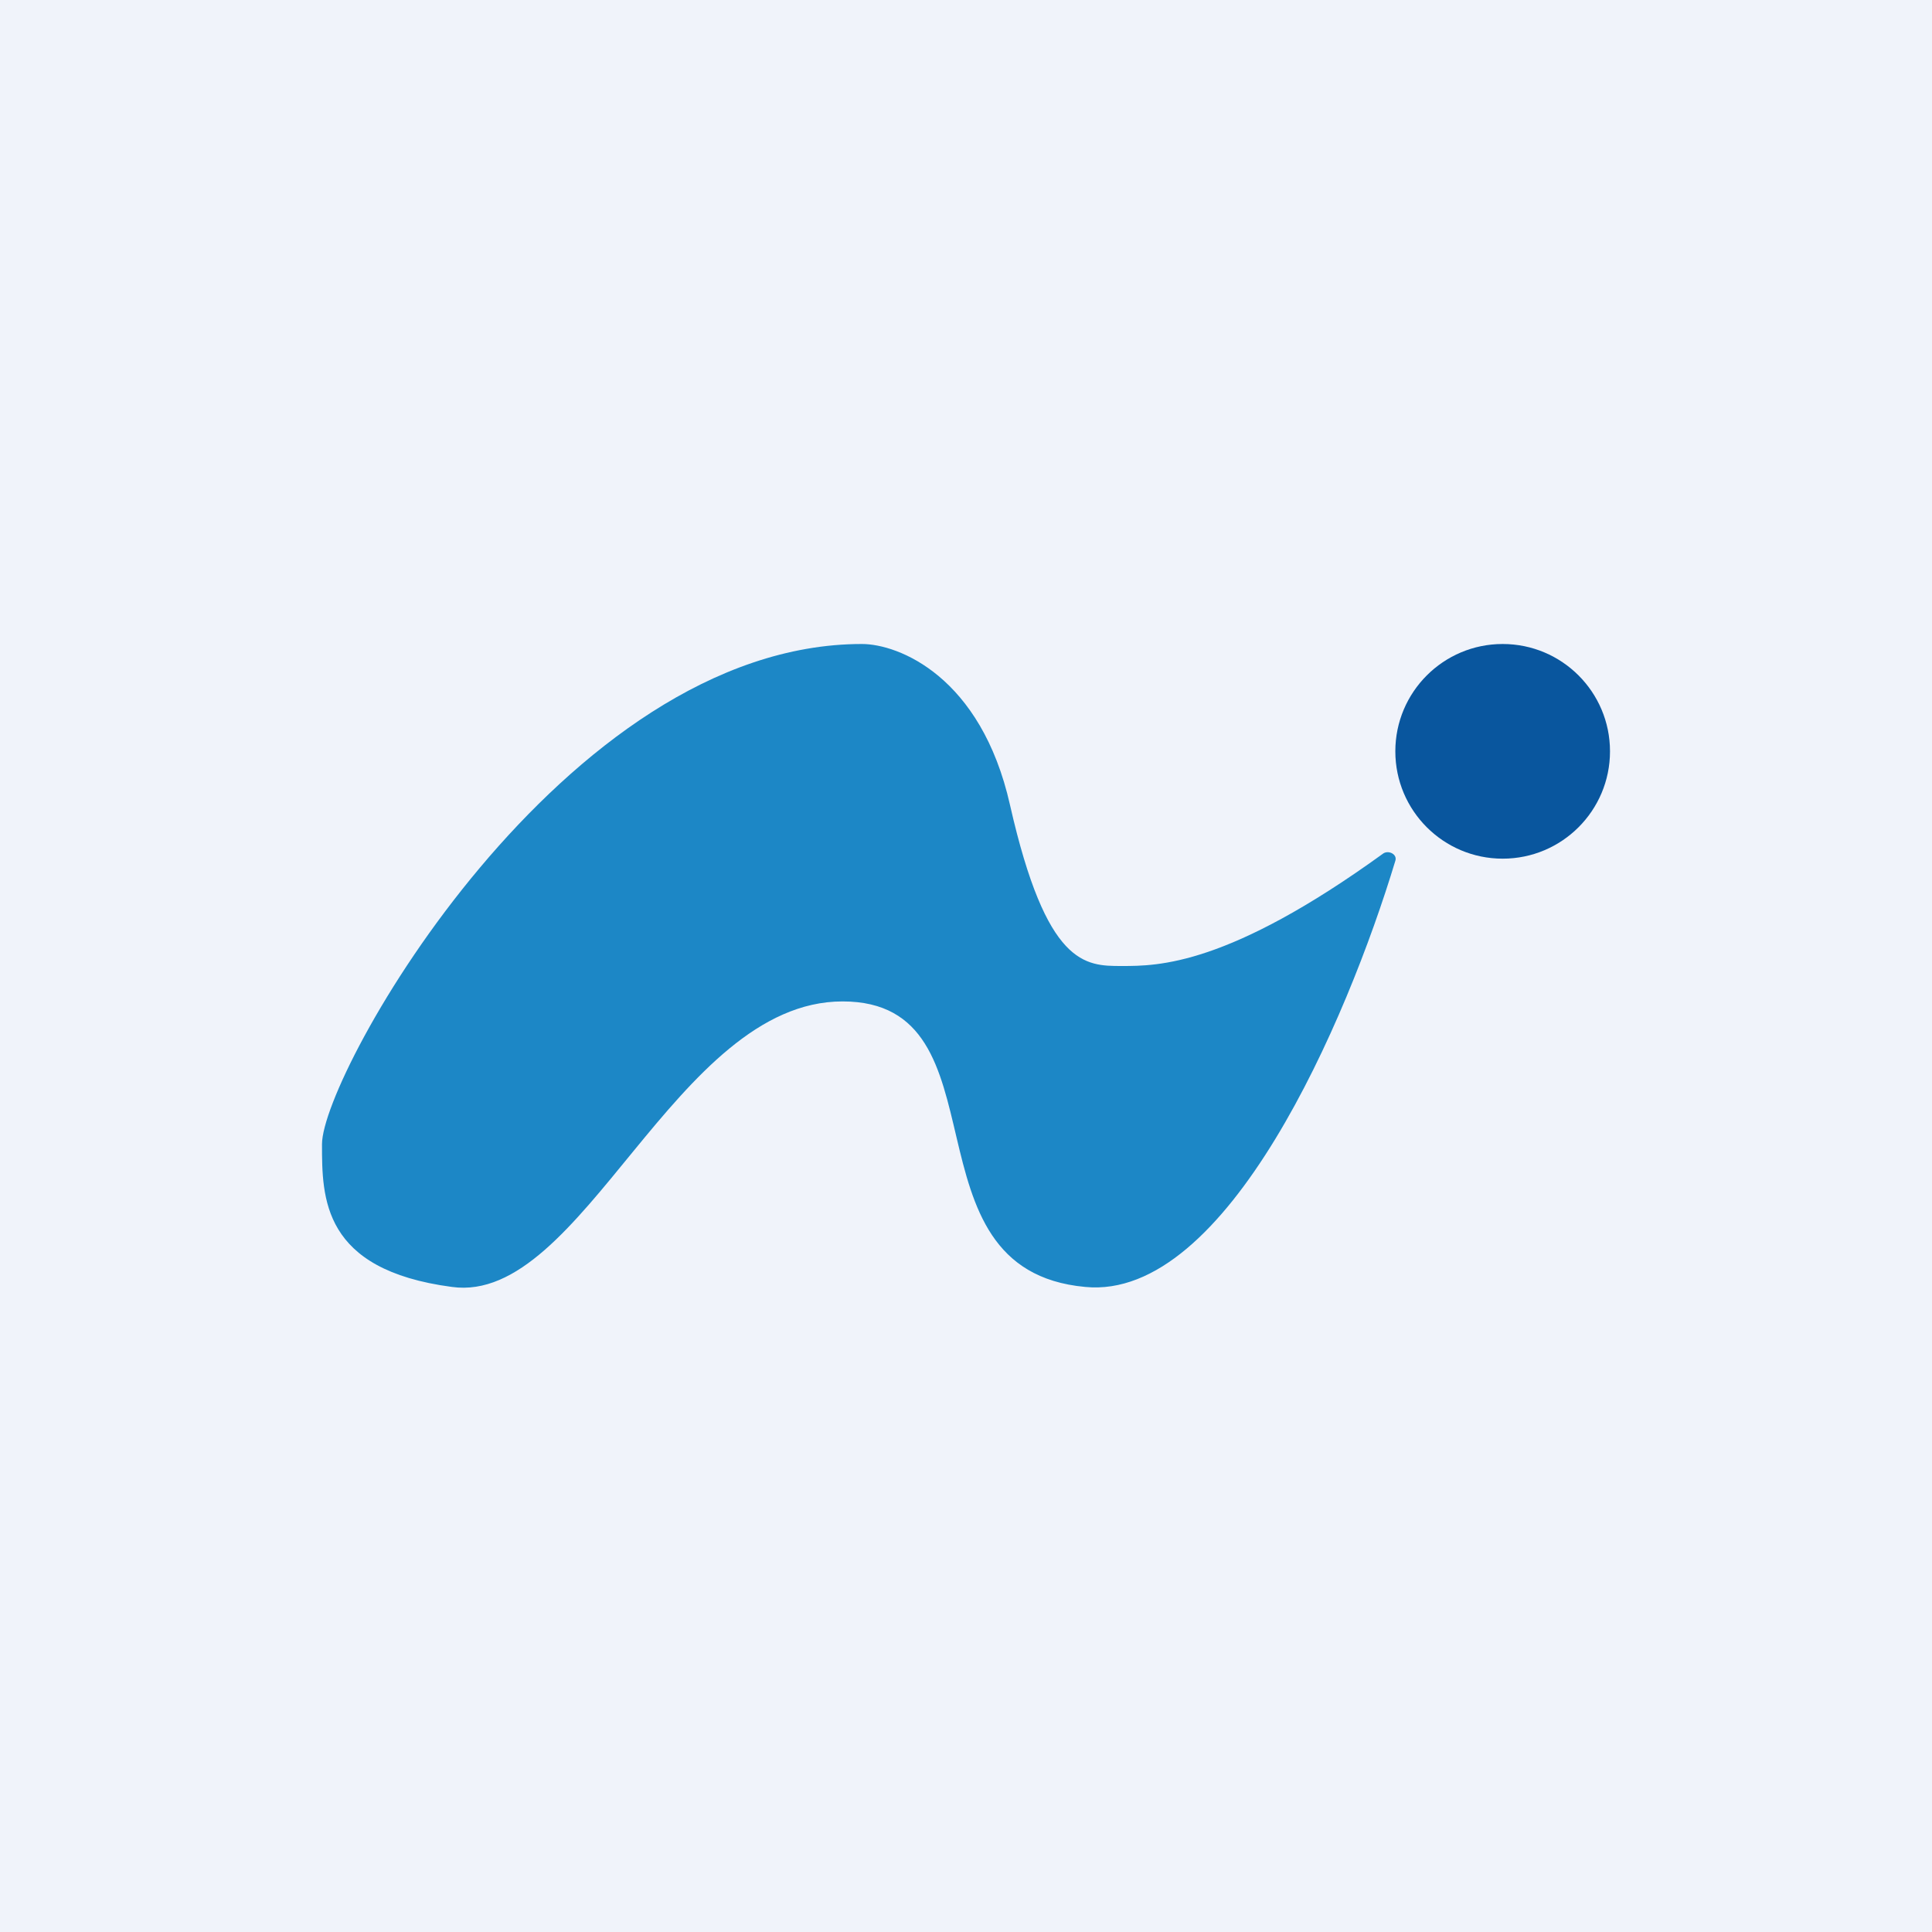 <!-- by TradingView --><svg width="18" height="18" viewBox="0 0 18 18" xmlns="http://www.w3.org/2000/svg"><path fill="#F0F3FA" d="M0 0h18v18H0z"/><circle cx="14" cy="7" r="1" fill="#09569E"/><path d="M9.41 7.5C9.14 6.3 8.37 6 8.03 6 5.25 6 3 10 3 10.66c0 .5 0 1.17 1.21 1.33 1.22.17 2.08-2.66 3.64-2.66s.52 2.5 2.26 2.66c1.32.13 2.44-2.48 2.89-3.97.02-.06-.06-.1-.11-.07C11.44 9 10.79 9 10.45 9c-.34 0-.7 0-1.04-1.5Z" fill="#1C87C6"/></svg>